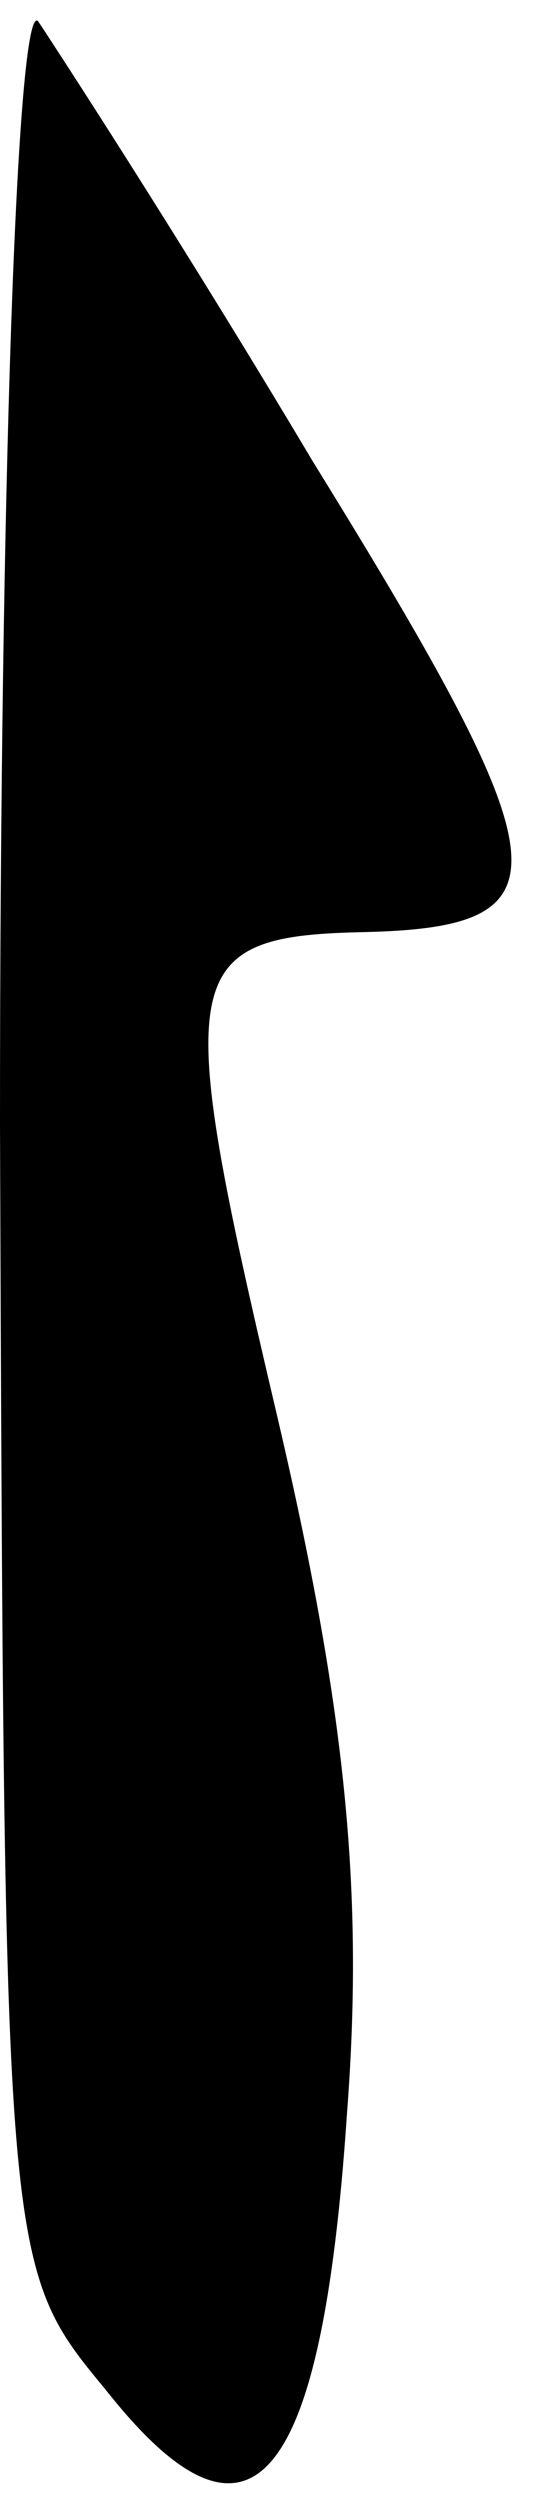 <?xml version="1.0" standalone="no"?>
<!DOCTYPE svg PUBLIC "-//W3C//DTD SVG 20010904//EN"
 "http://www.w3.org/TR/2001/REC-SVG-20010904/DTD/svg10.dtd">
<svg version="1.0" xmlns="http://www.w3.org/2000/svg"
 width="13pt" height="59pt" viewBox="0 0 13 59"
 preserveAspectRatio="xMidYMid meet">
<g transform="translate(0,59) scale(0.1,-0.1)"
fill="#000000" stroke="none">
<path fill="#000000" stroke="none" d="M0 325 c1 -270 1 -270 25 -299 34 -43
51 -24 57 65 4 52 0 95 -17 167 -24 102 -23 111 20 112 50 1 49 14 -11 111
-31 52 -61 98 -65 104 -5 5 -9 -111 -9 -260z"/>
</g>
</svg>
